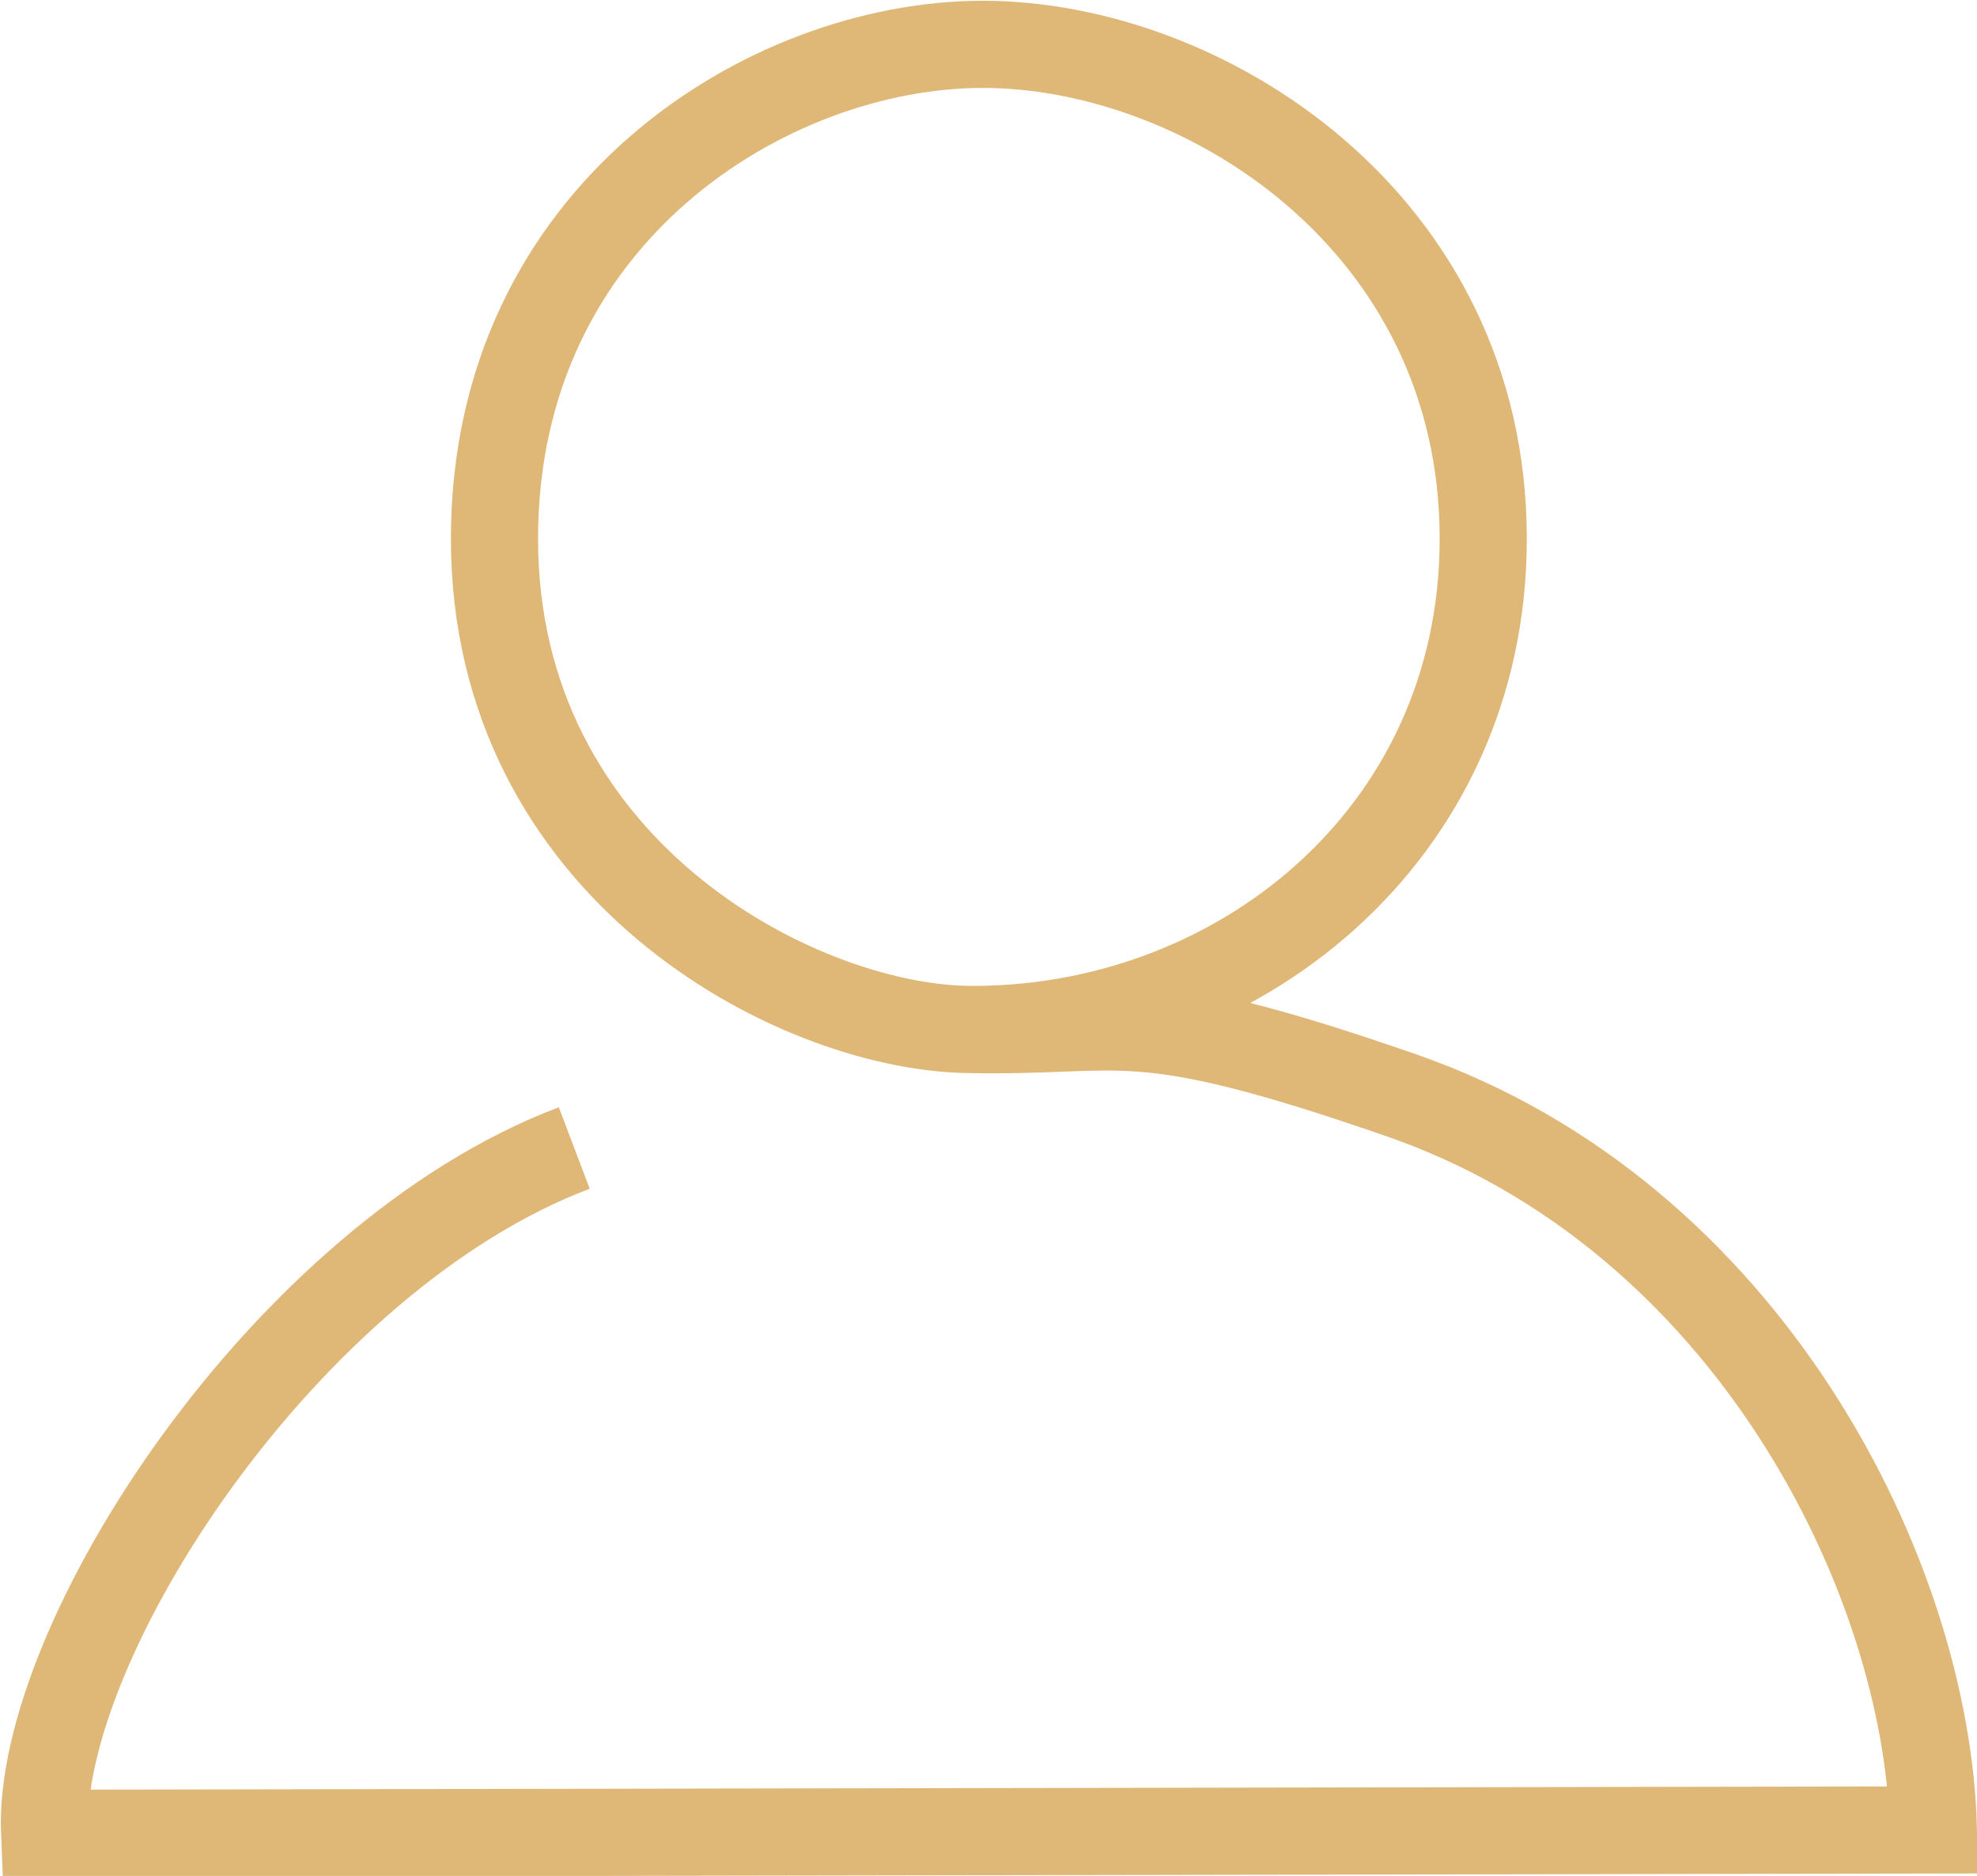 <?xml version="1.0" encoding="UTF-8" standalone="no"?>
<!-- Created with Inkscape (http://www.inkscape.org/) -->

<svg
   version="1.1"
   id="svg3496"
   width="181.559"
   height="172.255"
   xmlns:inkscape="http://www.inkscape.org/namespaces/inkscape"
   xmlns:sodipodi="http://sodipodi.sourceforge.net/DTD/sodipodi-0.dtd"
   xmlns="http://www.w3.org/2000/svg"
   xmlns:svg="http://www.w3.org/2000/svg">
  <defs
     id="defs3500" />
  <sodipodi:namedview
     id="namedview3498"
     pagecolor="#ffffff"
     bordercolor="#666666"
     borderopacity="1.0"
     inkscape:pageshadow="2"
     inkscape:pageopacity="0.0"
     inkscape:pagecheckerboard="0" />
  <inkscape:clipboard
     style="font-variation-settings:normal;opacity:1;vector-effect:none;fill:none;fill-opacity:1;stroke:#dfb777;stroke-width:8;stroke-linecap:butt;stroke-linejoin:miter;stroke-miterlimit:10;stroke-dasharray:none;stroke-dashoffset:0;stroke-opacity:1;-inkscape-stroke:none;stop-color:#000000;stop-opacity:1"
     min="552.6,593.467"
     max="734.159,765.722"
     geom-min="556.603,597.467"
     geom-max="730.063,761.715" />
  <g
     id="g3502"
     transform="matrix(3.78,0,0,3.78,-552.6,-593.467)">
    <path
       d="m 160.142,184.889 c -7.015,2.656 -13.069,12.011 -12.869,16.648 l 45.89,-0.082 c -0.145,-6.13 -4.496,-14.921 -12.93,-17.847 -6.622,-2.297 -6.628,-1.507 -10.583,-1.599 -4.18,-0.097 -11.446,-3.912 -11.446,-11.92 0,-7.888 6.644,-12.008 11.862,-12.01 5.365,-10e-4 12.16,4.311 12.16,12.01 0,7.243 -6.048,12.011 -12.576,11.92"
       style="fill:none;stroke:#dfb777;stroke-width:2.117;stroke-linecap:butt;stroke-linejoin:miter;stroke-miterlimit:10;stroke-dasharray:none;stroke-opacity:1"
       id="path352" />
  </g>
</svg>
